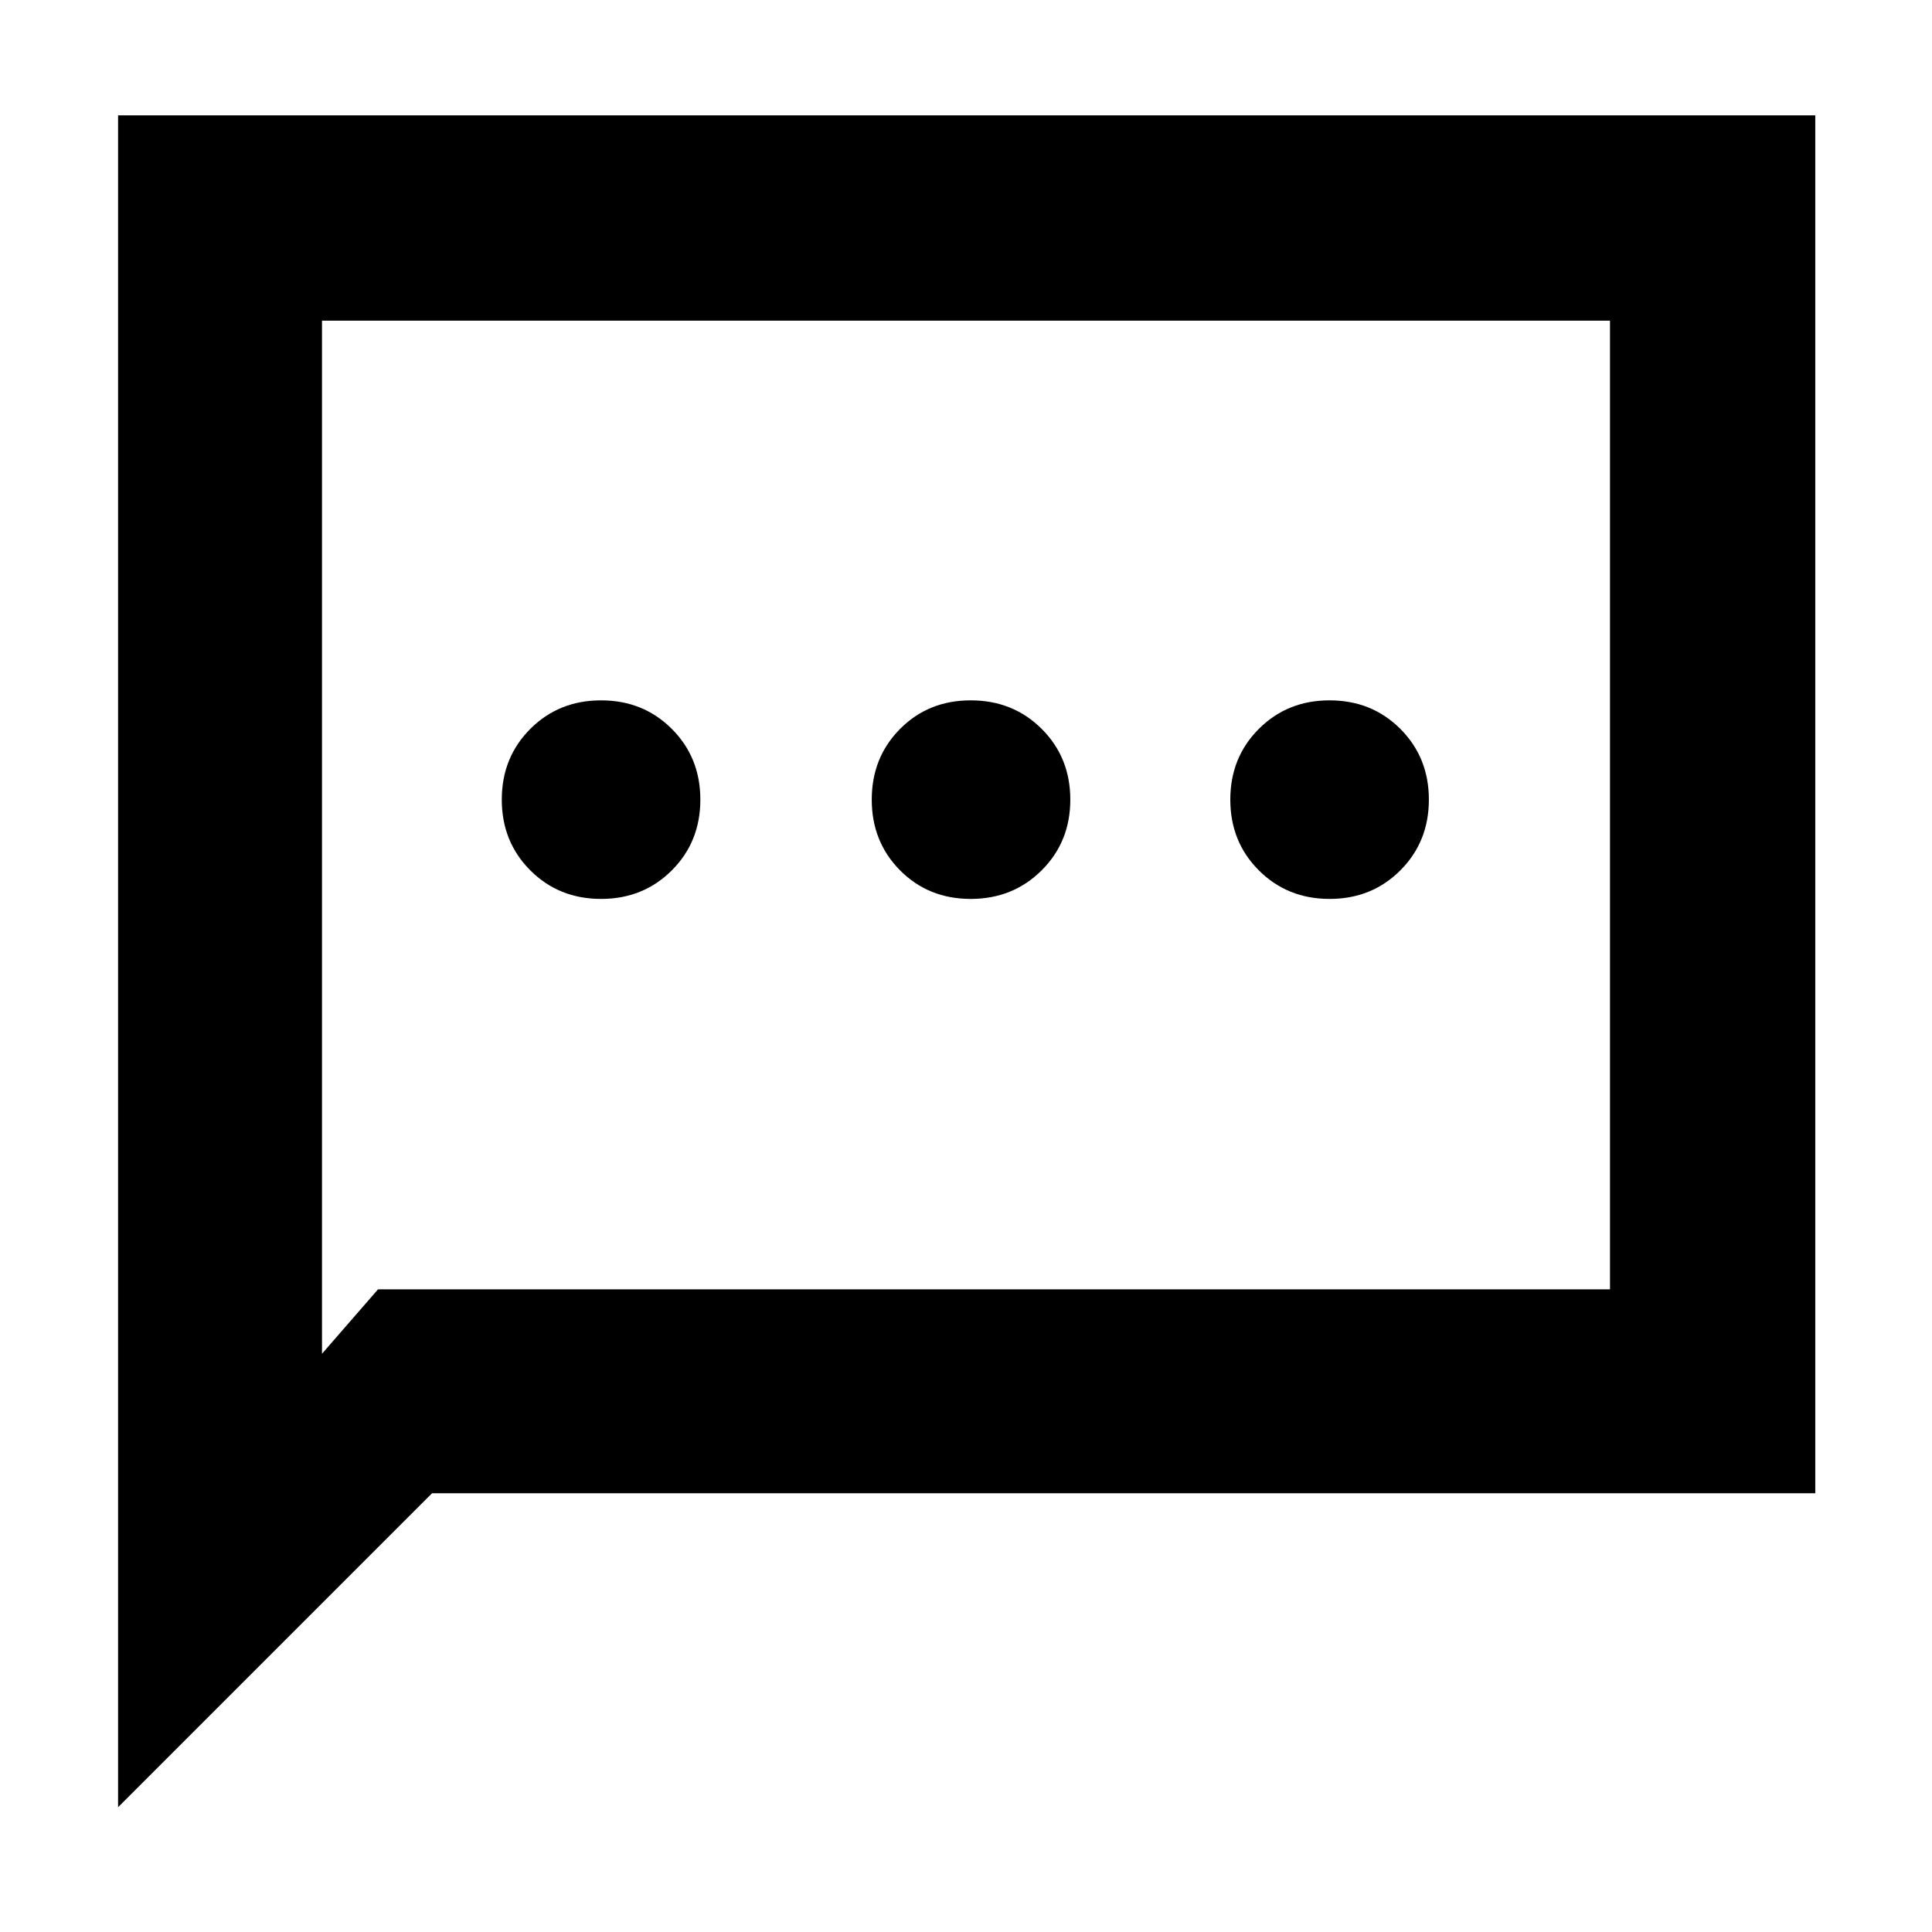 <svg xmlns="http://www.w3.org/2000/svg" height="40" viewBox="0 -960 960 960" width="40"><path d="M298.67-513.33q20.97 0 35.15-14.19Q348-541.7 348-562.67t-14.19-35.15Q319.63-612 298.66-612t-35.15 14.18q-14.18 14.19-14.18 35.16t14.19 35.15q14.18 14.18 35.15 14.18Zm183.67 0q20.99 0 35.24-14.19 14.25-14.18 14.25-35.15t-14.22-35.15Q503.39-612 482.36-612t-35.11 14.18q-14.08 14.19-14.08 35.16t14.09 35.15q14.09 14.18 35.08 14.18Zm178.33 0q20.97 0 35.15-14.19Q710-541.7 710-562.67t-14.18-35.15Q681.63-612 660.66-612t-35.15 14.18q-14.18 14.19-14.18 35.16t14.19 35.15q14.18 14.18 35.15 14.18ZM58.67-62v-840.67H902V-218H214.67l-156 156Zm129.16-257.33H800v-481.34H160v513.34l27.83-32Zm-27.83 0v-481.34 481.34Z"/></svg>